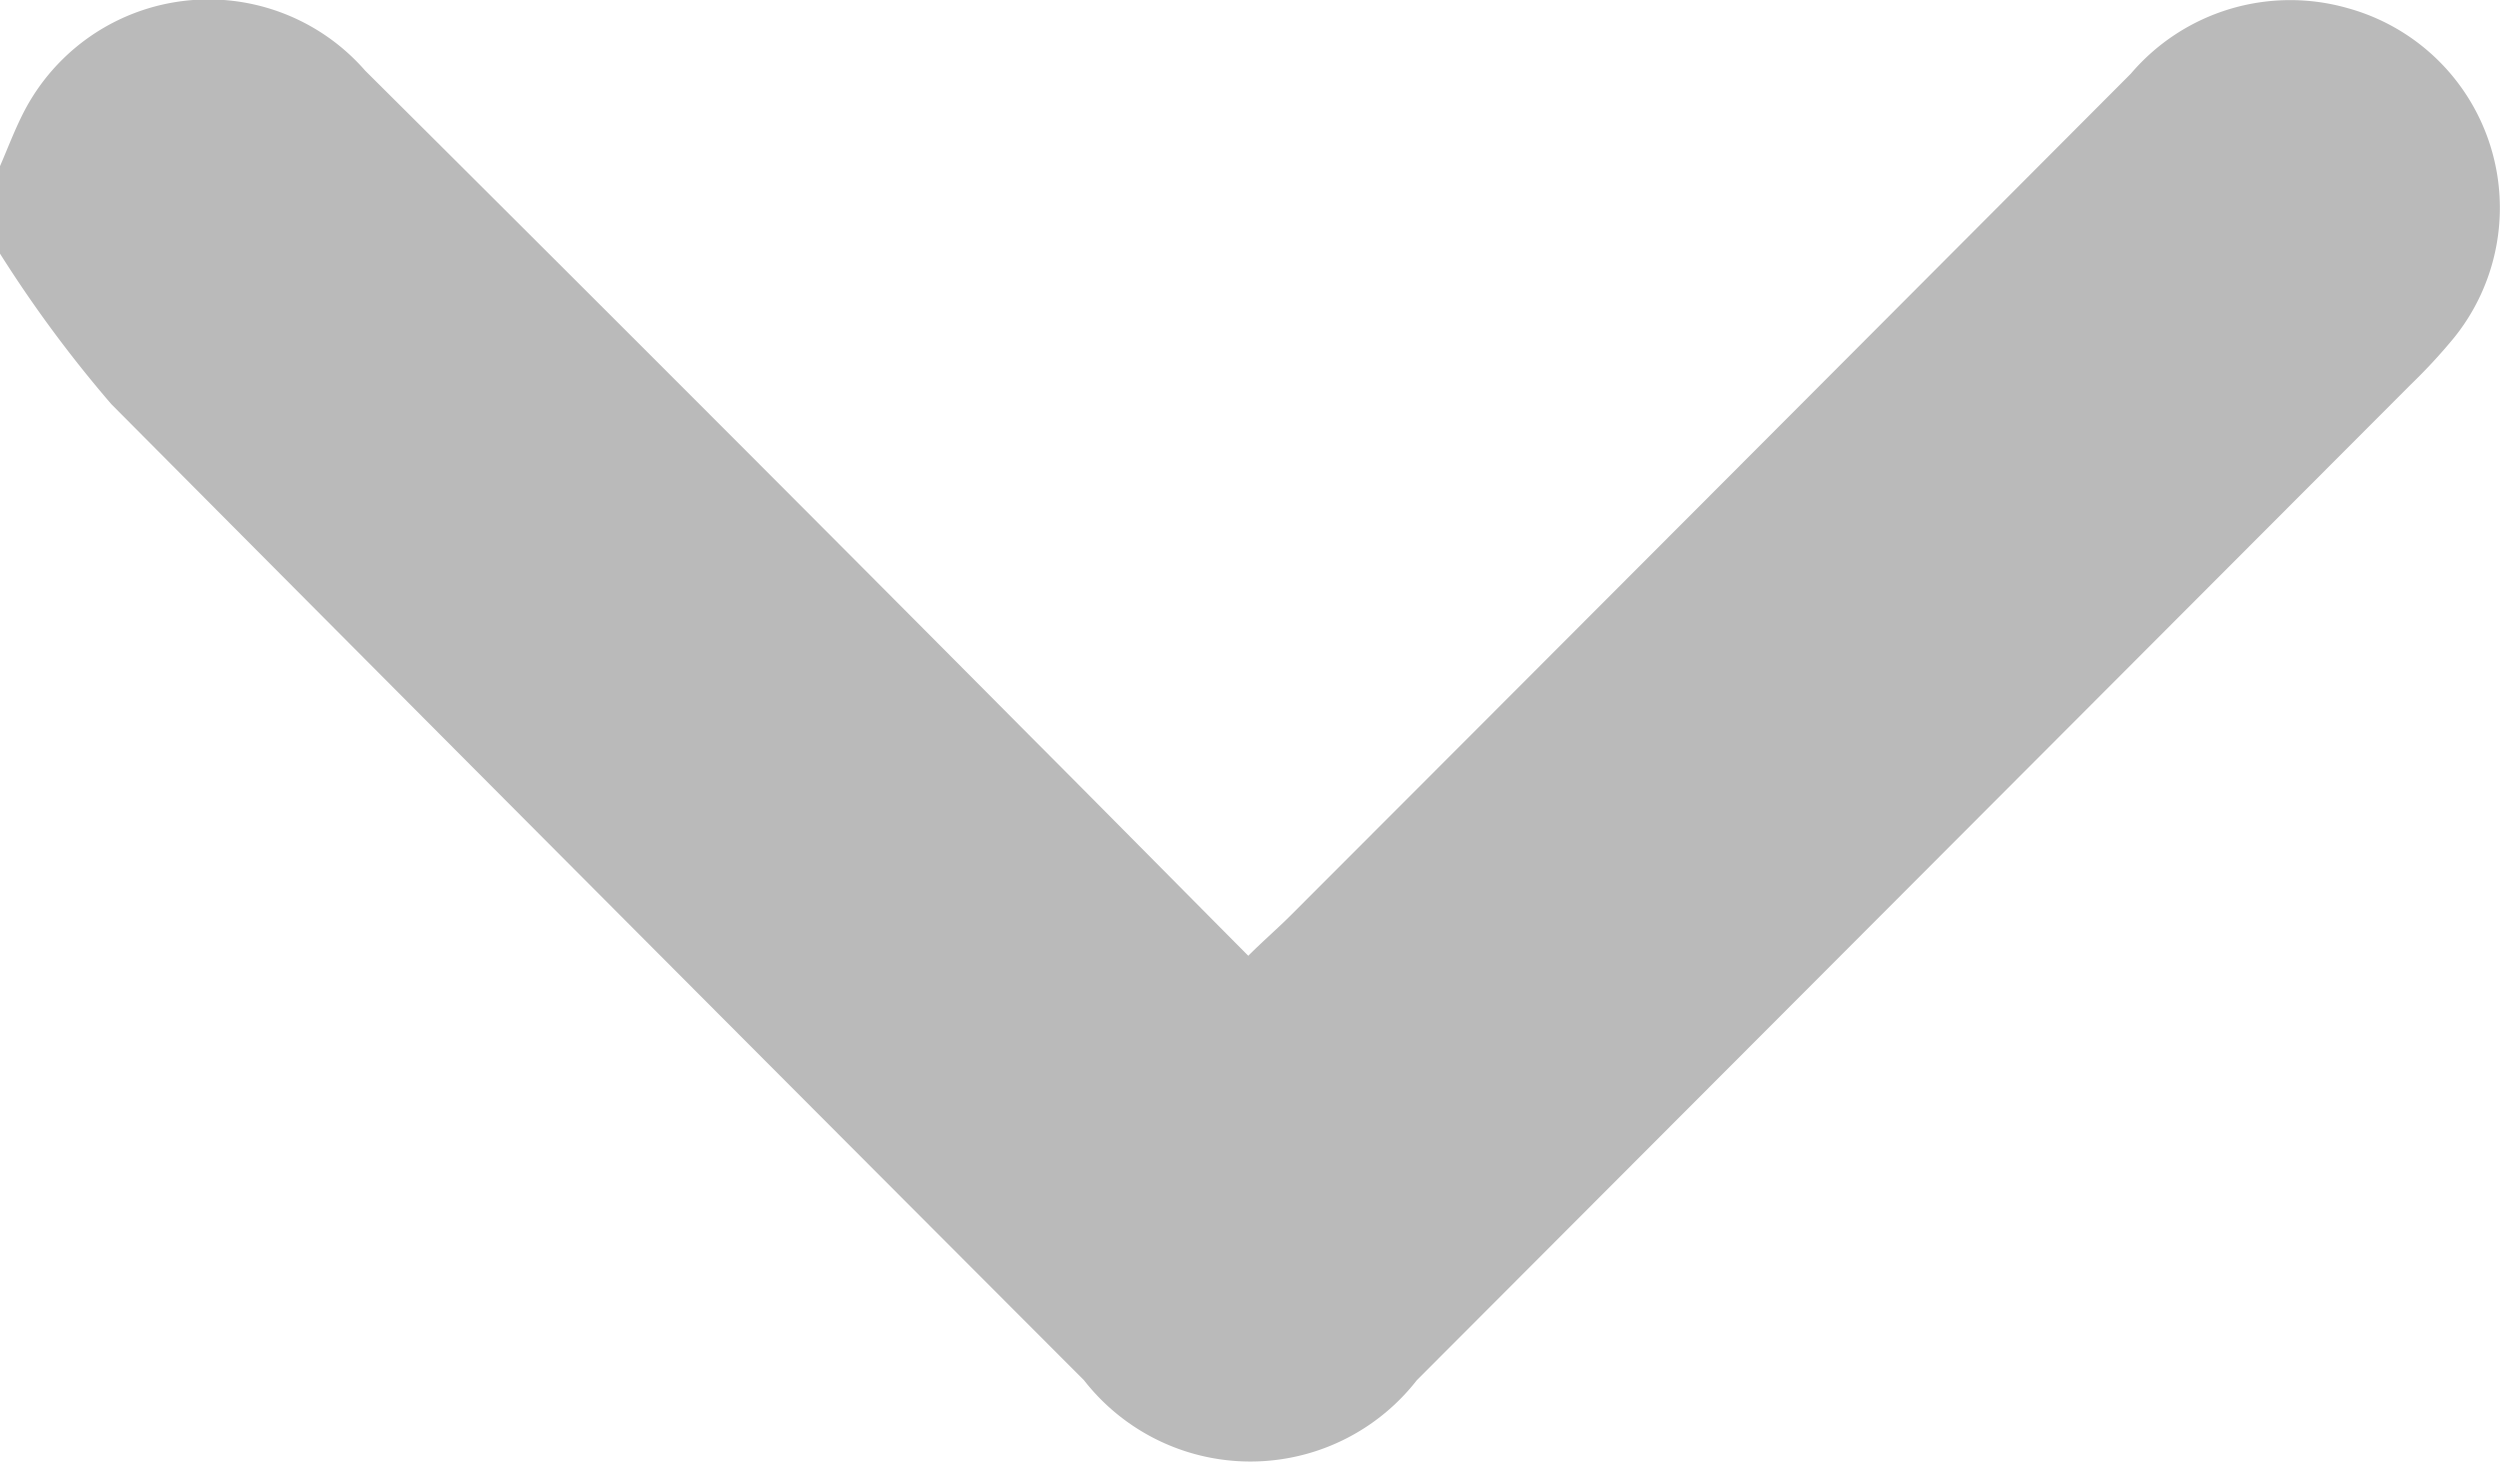 <svg xmlns="http://www.w3.org/2000/svg" width="16.008" height="9.36" viewBox="0 0 16.008 9.36">
  <g id="Group_5983" data-name="Group 5983" transform="translate(0 9.36) rotate(-90)">
    <path id="Path_5948" data-name="Path 5948" d="M3397.779,26.418c.113.049.23.093.34.149a1.331,1.331,0,0,1,.272,2.189q-2.118,2.129-4.249,4.246c-.464.463-.931.924-1.419,1.409.1.1.181.195.267.28q2.689,2.687,5.381,5.371a1.341,1.341,0,0,1,.42,1.388,1.326,1.326,0,0,1-2.109.683,3.574,3.574,0,0,1-.3-.277l-6.377-6.366a1.351,1.351,0,0,1,0-2.131q3.121-3.117,6.25-6.228a8.124,8.124,0,0,1,.964-.713Z" transform="translate(-3389.483 -26.418)" fill="#bababa"/>
  </g>
</svg>
